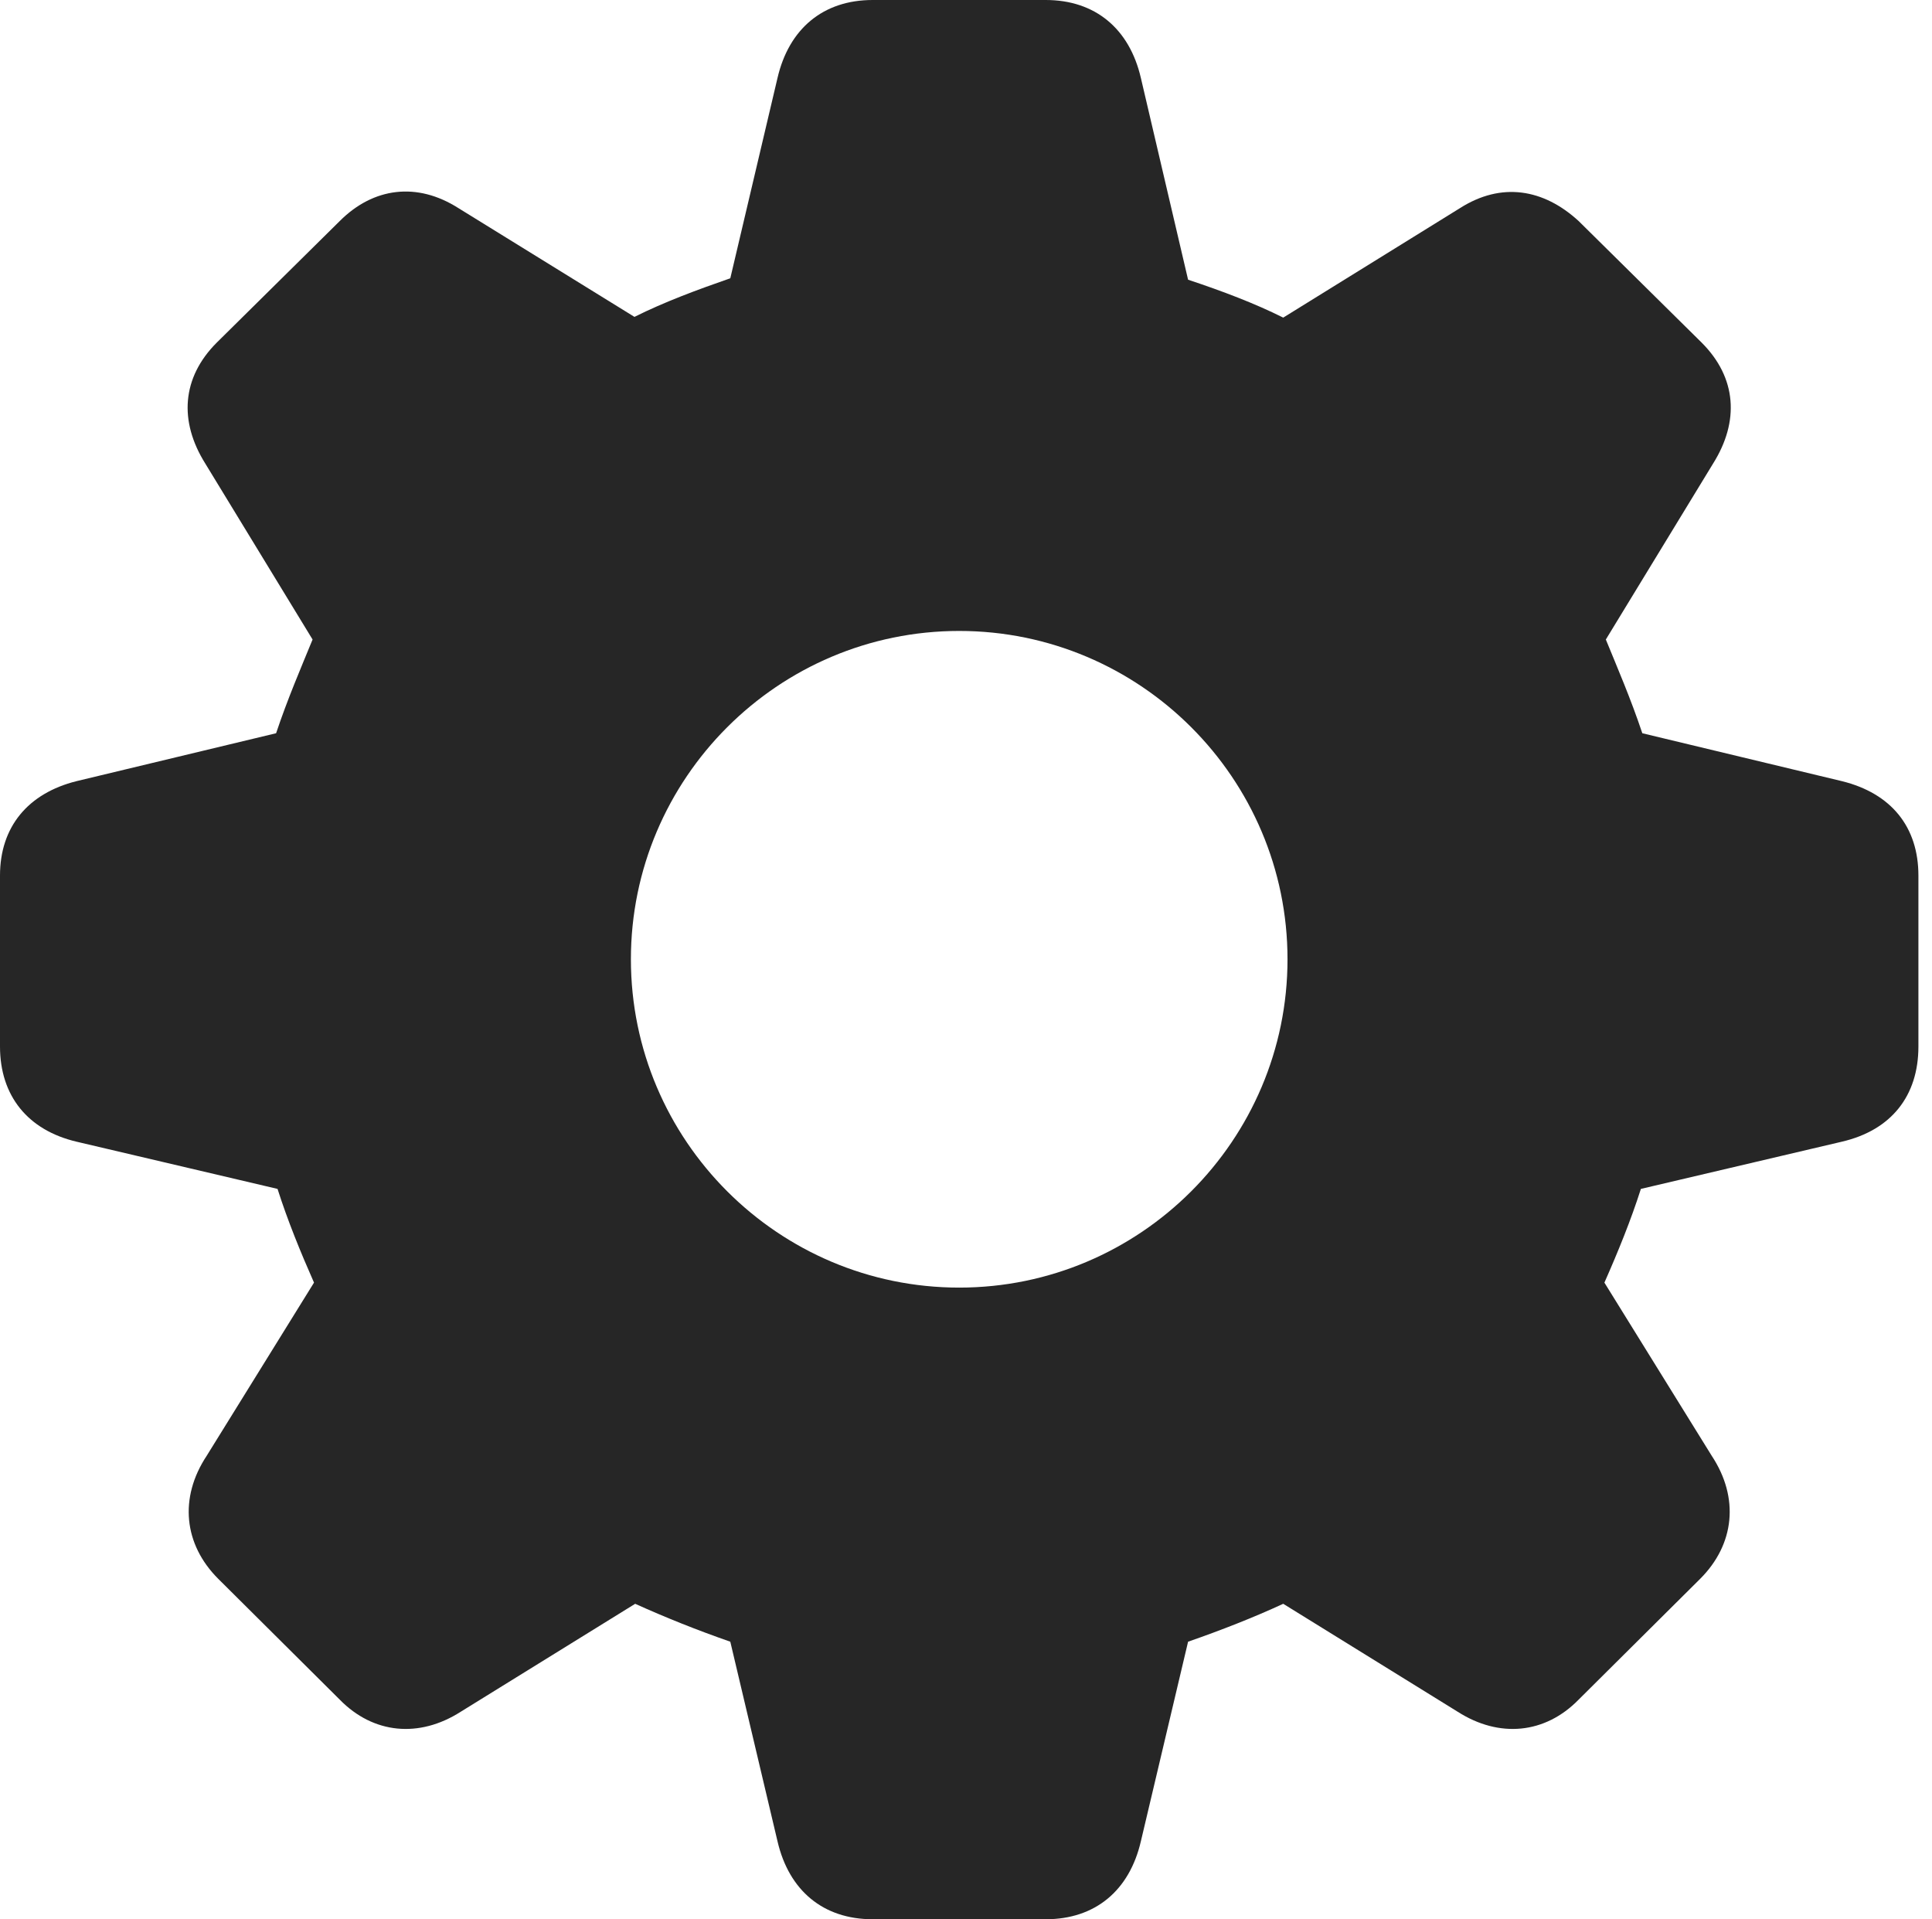 <?xml version="1.0" encoding="UTF-8"?>
<!--Generator: Apple Native CoreSVG 326-->
<!DOCTYPE svg
PUBLIC "-//W3C//DTD SVG 1.1//EN"
       "http://www.w3.org/Graphics/SVG/1.1/DTD/svg11.dtd">
<svg version="1.1" xmlns="http://www.w3.org/2000/svg" xmlns:xlink="http://www.w3.org/1999/xlink" viewBox="0 0 52.754 52.402">
 <g>
  <rect height="52.402" opacity="0" width="52.754" x="0" y="0"/>
  <path d="M23.828 52.402L28.555 52.402C29.902 52.402 30.84 51.621 31.152 50.273L32.441 44.824C33.34 44.512 34.238 44.16 35.039 43.789L39.805 46.738C40.938 47.461 42.188 47.344 43.105 46.406L46.426 43.105C47.363 42.168 47.5 40.898 46.738 39.746L43.809 35.02C44.18 34.18 44.531 33.32 44.805 32.461L50.293 31.172C51.641 30.859 52.383 29.922 52.383 28.574L52.383 23.906C52.383 22.578 51.641 21.66 50.293 21.328L44.844 20.02C44.531 19.082 44.16 18.223 43.848 17.461L46.777 12.656C47.5 11.504 47.422 10.312 46.465 9.355L43.105 6.035C42.148 5.156 40.996 4.961 39.863 5.684L35.039 8.672C34.258 8.281 33.379 7.949 32.441 7.637L31.152 2.129C30.84 0.781 29.902 0 28.555 0L23.828 0C22.48 0 21.543 0.781 21.23 2.129L19.941 7.598C19.043 7.91 18.145 8.242 17.324 8.652L12.52 5.684C11.387 4.961 10.195 5.117 9.277 6.035L5.918 9.355C4.961 10.312 4.883 11.504 5.605 12.656L8.535 17.461C8.223 18.223 7.852 19.082 7.539 20.02L2.09 21.328C0.762 21.66 0 22.578 0 23.906L0 28.574C0 29.922 0.762 30.859 2.09 31.172L7.578 32.461C7.852 33.32 8.203 34.18 8.574 35.02L5.645 39.746C4.883 40.898 5.02 42.168 5.957 43.105L9.277 46.406C10.195 47.344 11.445 47.461 12.578 46.738L17.344 43.789C18.164 44.16 19.043 44.512 19.941 44.824L21.23 50.273C21.543 51.621 22.48 52.402 23.828 52.402ZM26.191 35.156C21.25 35.156 17.227 31.133 17.227 26.191C17.227 21.25 21.25 17.227 26.191 17.227C31.133 17.227 35.156 21.25 35.156 26.191C35.156 31.133 31.133 35.156 26.191 35.156Z" fill="black" fill-opacity="0.85"/>
 </g>
</svg>
